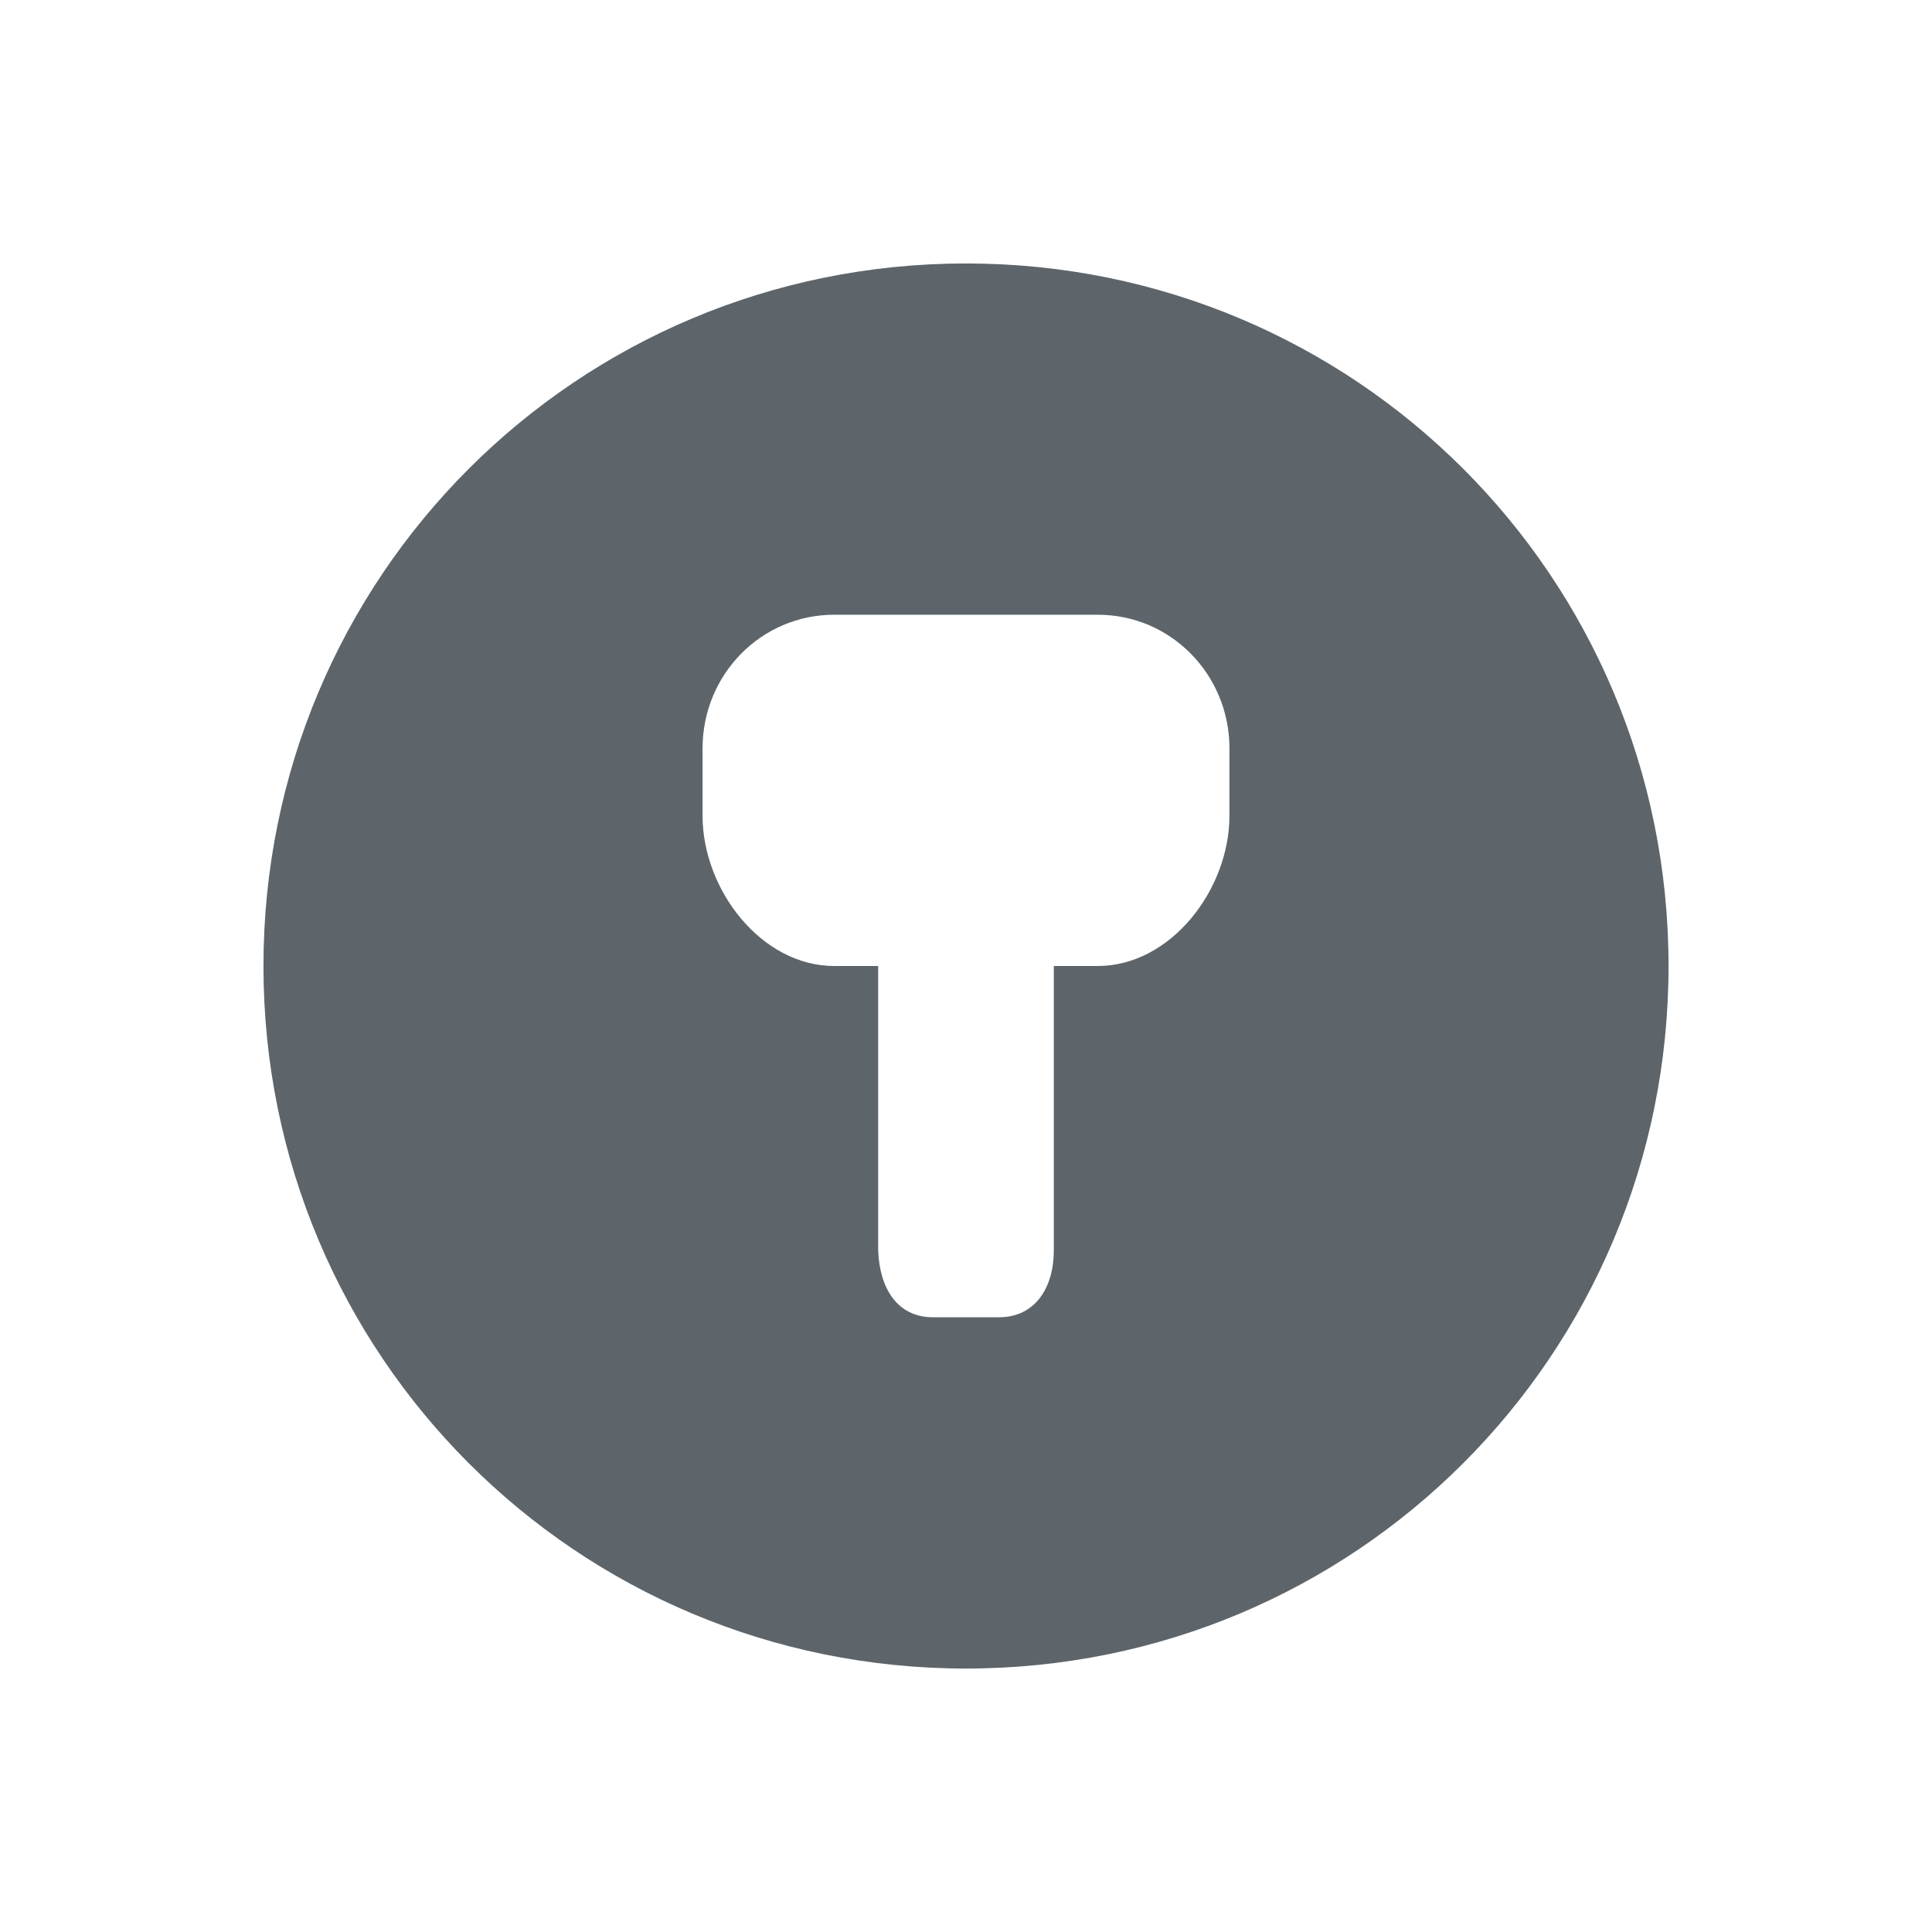 <svg xmlns="http://www.w3.org/2000/svg" width="22" height="22" version="1"><defs><style id="current-color-scheme" type="text/css">.ColorScheme-Text{color:#5d656b;}.ColorScheme-Highlight{color:#5294e2;}</style></defs><defs><style id="current-color-scheme" type="text/css"></style></defs><path d="M11 3c-4.432 0-8 3.568-8 8s3.568 8 8 8 8-3.568 8-8-3.568-8-8-8zM9.5 7h3c.831 0 1.5.68 1.5 1.523v.764c0 .844-.669 1.713-1.5 1.713H12v3.238c0 .422-.21.762-.625.762h-.75c-.415 0-.61-.34-.625-.762V11h-.5C8.669 11 8 10.131 8 9.287v-.763C8 7.679 8.669 7 9.5 7z" fill="currentColor" class="ColorScheme-Text"/></svg>